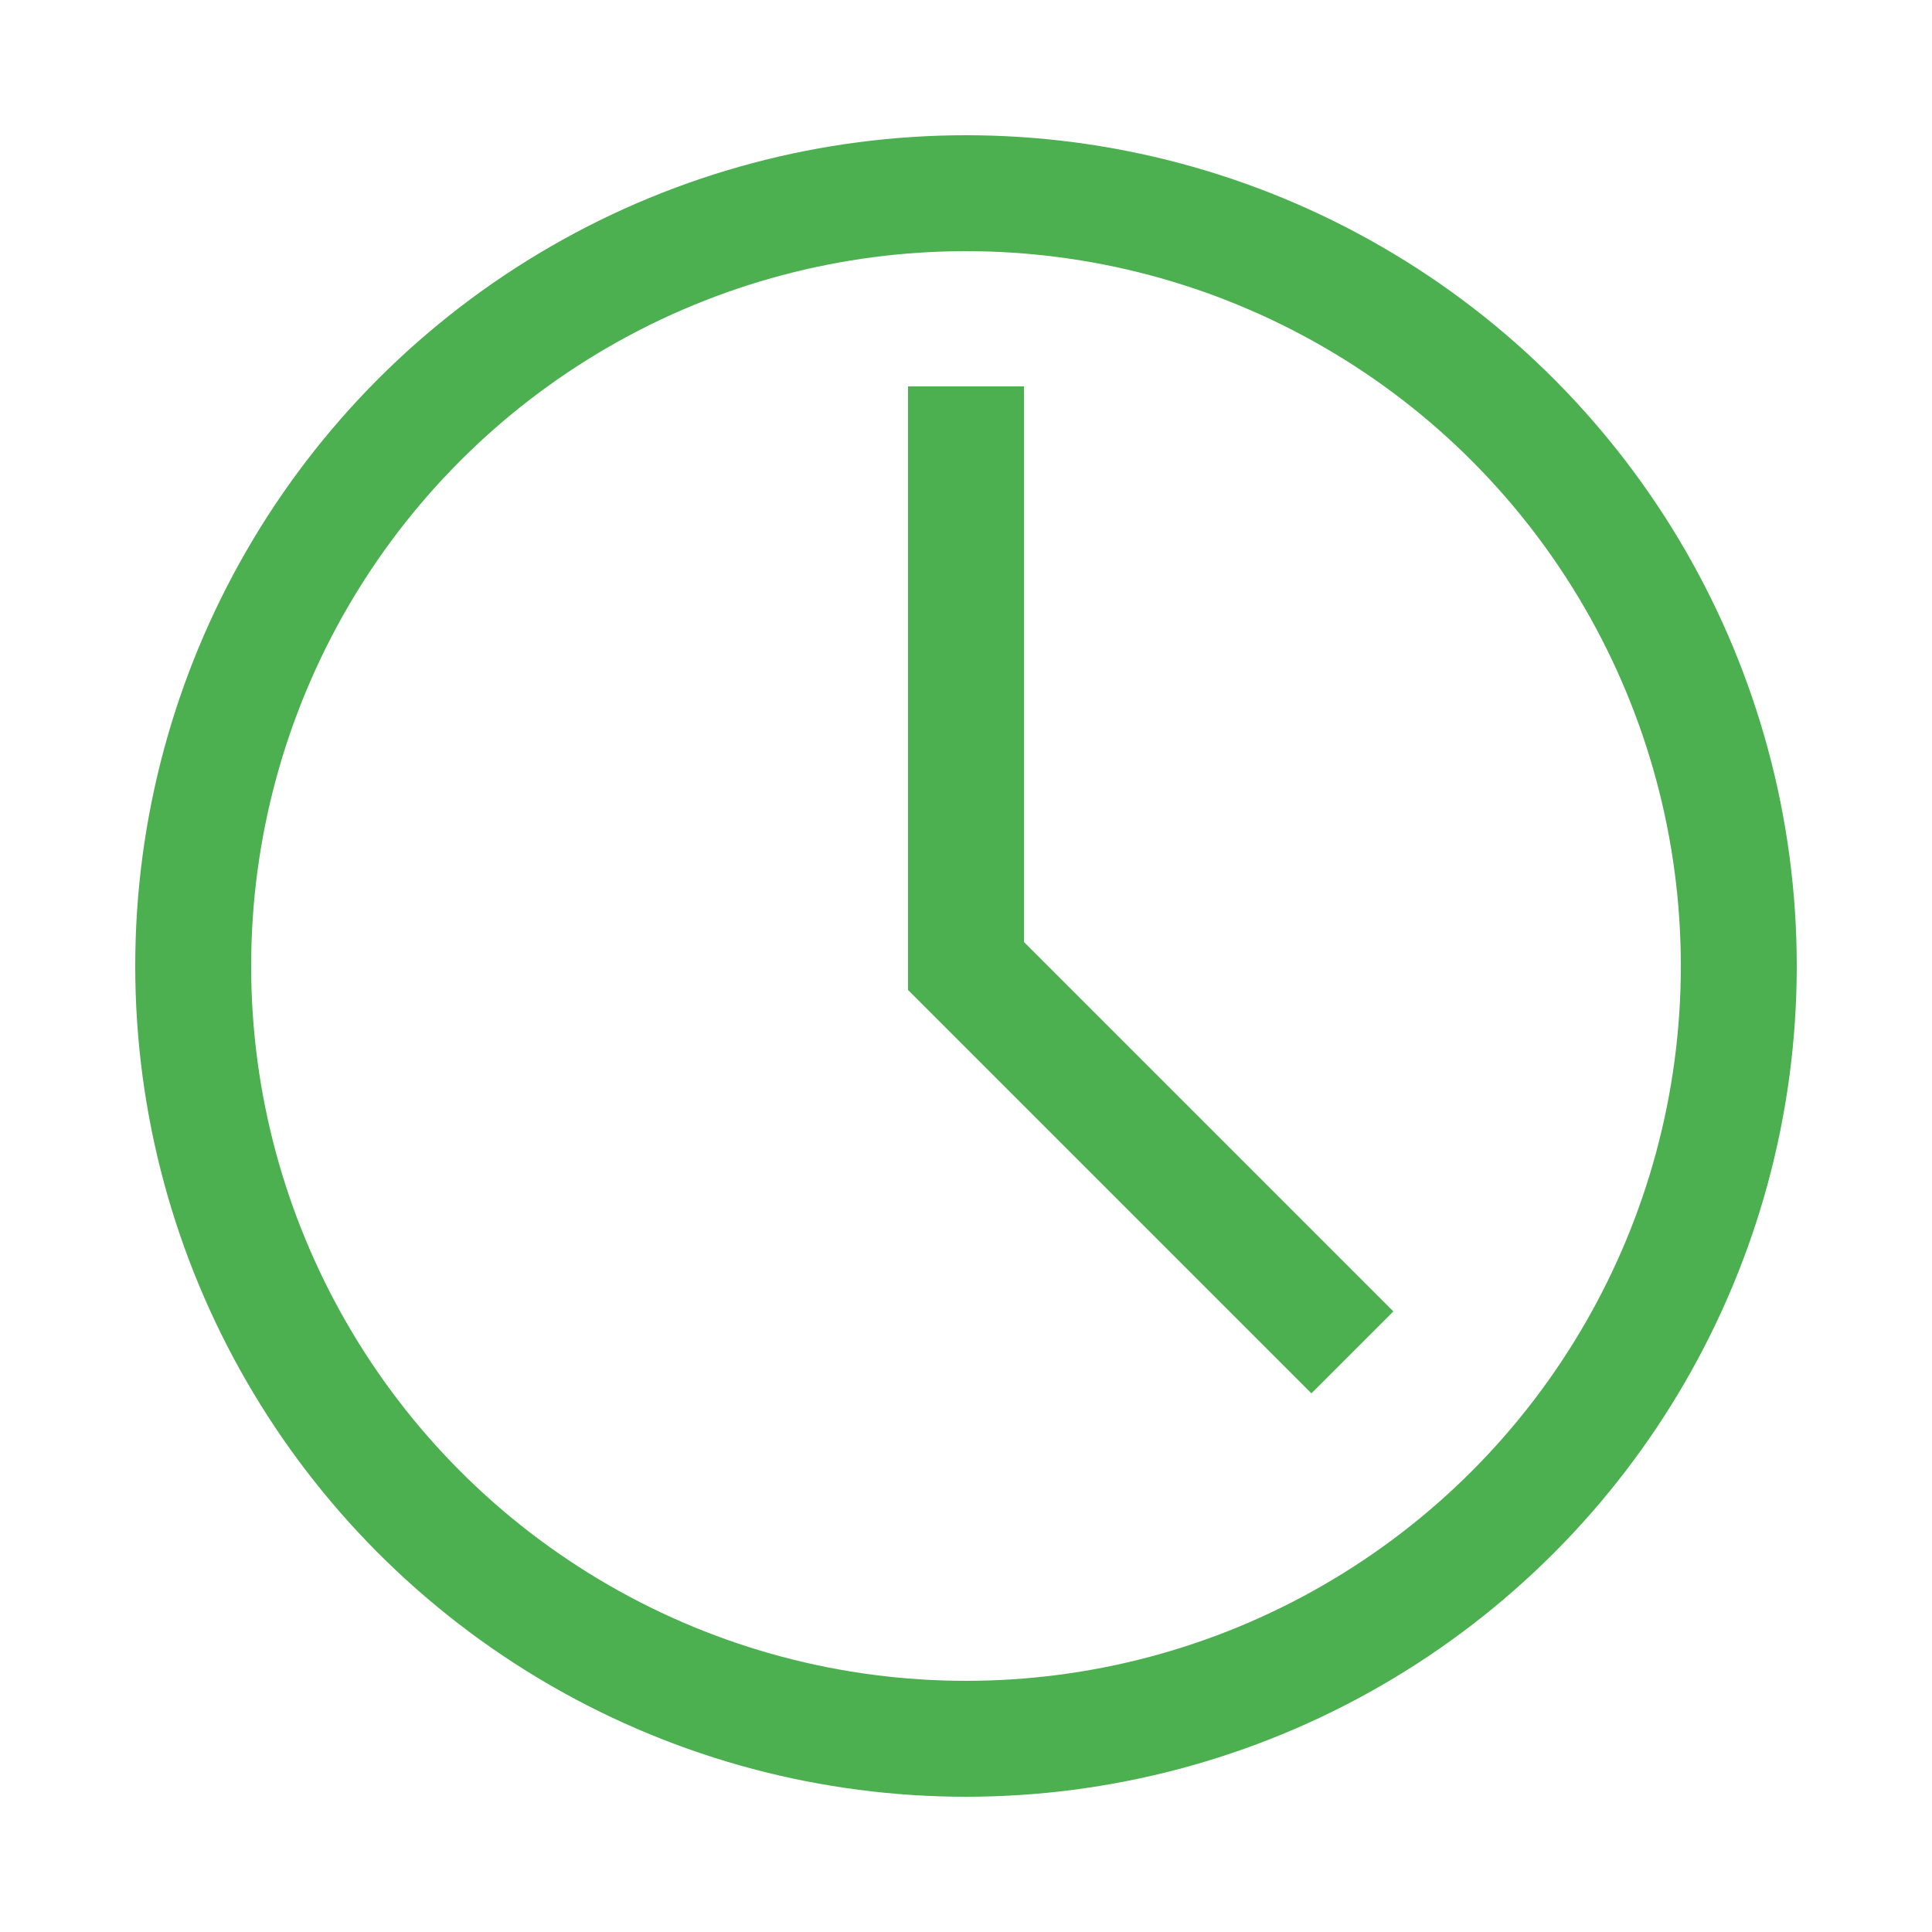 <?xml version="1.0" encoding="UTF-8"?>
<svg width="50" height="50" viewBox="0 0 50 50" fill="none" xmlns="http://www.w3.org/2000/svg">
    <circle cx="25" cy="25" r="20" fill="none" stroke="#4CAF50" stroke-width="3"/>
    <path d="M25 10 L25 25 L35 35" stroke="#4CAF50" stroke-width="3" fill="none"/>
</svg>
